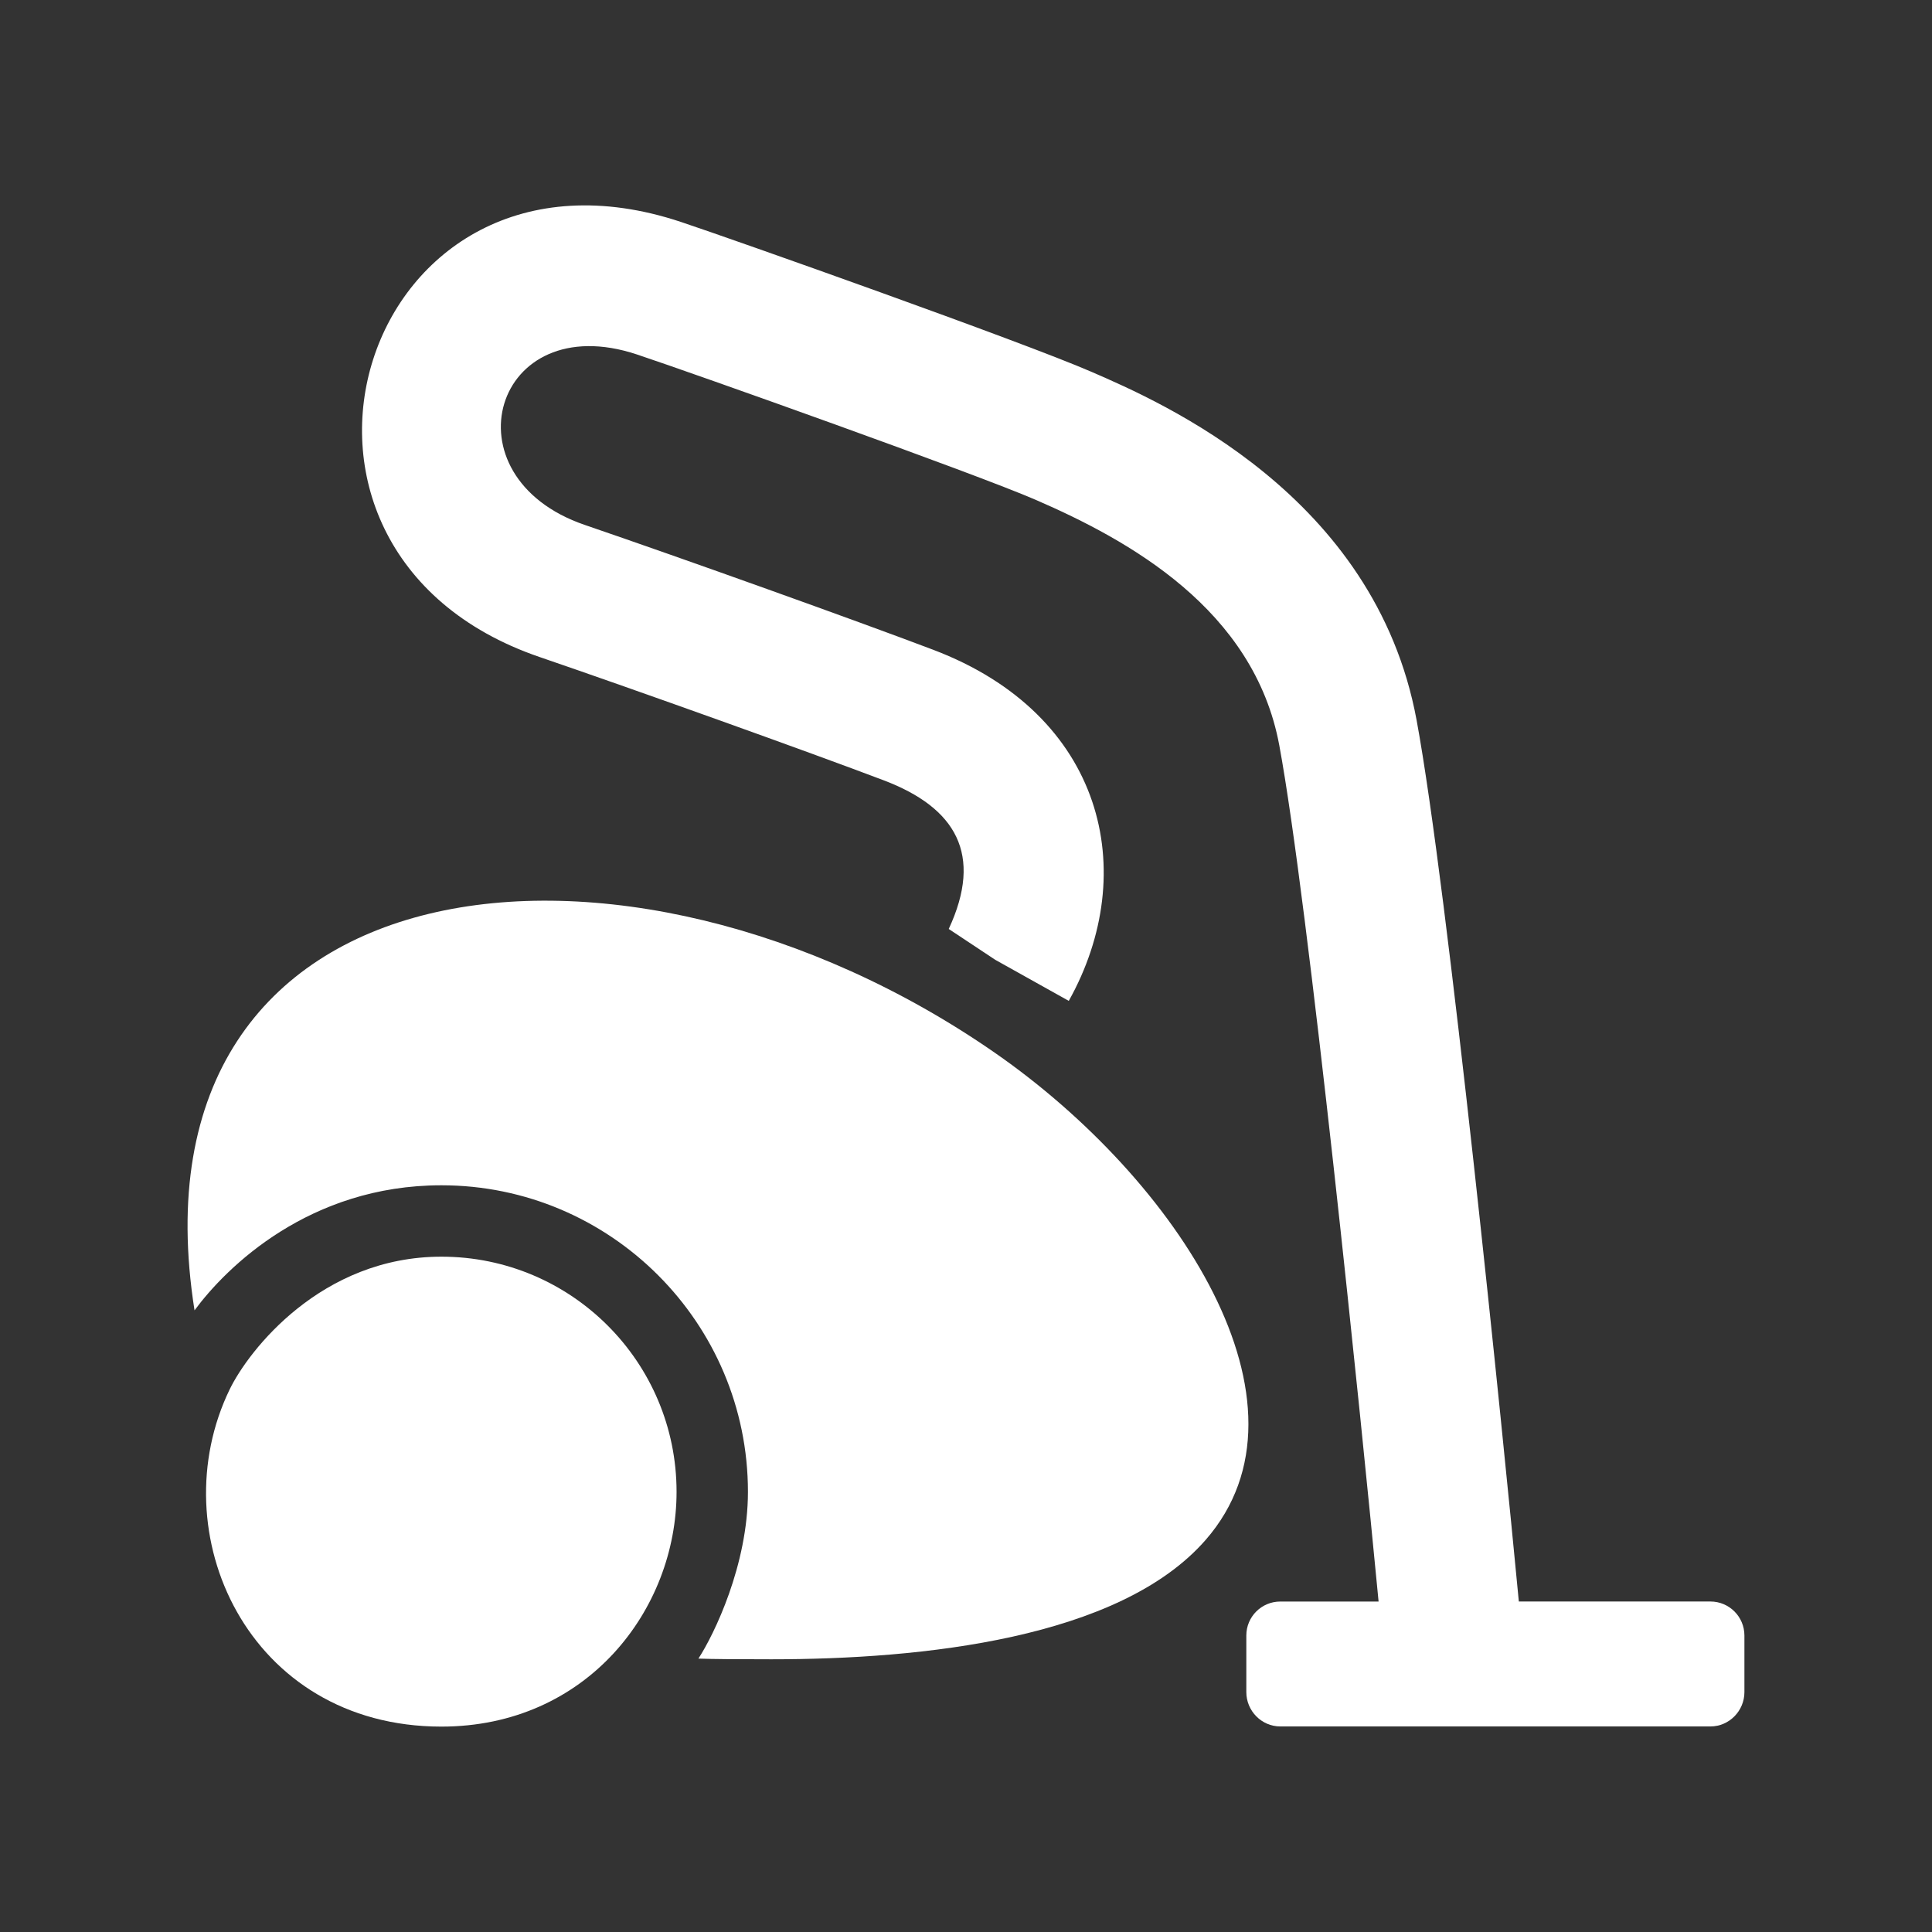 <?xml version="1.0" encoding="utf-8"?>
<!-- Generator: Adobe Illustrator 18.1.1, SVG Export Plug-In . SVG Version: 6.00 Build 0)  -->
<svg version="1.2" baseProfile="tiny" xmlns="http://www.w3.org/2000/svg" xmlns:xlink="http://www.w3.org/1999/xlink" x="0px"
	 y="0px" width="128px" height="128px" viewBox="0 0 128 128" xml:space="preserve">
<rect x="0" y="0" width="128" height="128" fill="#333333" stroke="none"/>
<g id="_x31_28px_boxes">
	<rect fill="none" width="128" height="128"/>
</g>
<g id="Production">
	<g>
		<path fill="#ffffff" d="M113.321,106.104H100.627c-1.045-11.017-4.701-47.202-6.776-58.405
			c-2.762-14.916-16.896-21.05-21.541-23.066c-4.627-2.008-23.652-8.747-27.182-9.924
			C24.004,7.668,14.96,36.42,35.754,43.531c6.373,2.18,17.876,6.301,22.794,8.167
			c4.788,1.816,6.605,4.911,4.308,9.848l3.084,2.045l4.869,2.72c4.779-8.548,2.338-18.968-8.979-23.261
			c-5.082-1.928-16.515-6.024-23.081-8.27c-9.364-3.203-6.033-14.457,3.455-11.294
			c3.848,1.282,22.385,7.881,26.425,9.634c6.123,2.657,14.456,7.234,16.128,16.265
			c1.93,10.421,5.445,44.844,6.578,56.721h-6.513c-1.243,0-2.25,1.007-2.25,2.25v3.75c0,1.243,1.007,2.275,2.25,2.275
			h28.5c1.243,0,2.25-1.032,2.25-2.275v-3.75C115.571,107.111,114.564,106.104,113.321,106.104z"/>
		<path fill="#ffffff" d="M65.909,69.747c-24.509-17.012-57.8-13.221-53.021,17.067
			c2.112-2.866,7.611-8.286,16.355-8.286c11.199,0,20.31,9.111,20.31,20.31c0,4.833-2.233,9.437-3.281,11.048
			c0.871,0.035,2.595,0.046,4.84,0.046h0.002c9.969,0,23.05-1.363,28.761-7.906
			C87.738,93.016,78.002,78.14,65.909,69.747z"/>
		<path fill="#ffffff" d="M29.244,83.258c-7.964,0-12.774,6.215-14.023,8.784c-4.614,9.498,1.198,22.35,14.023,22.35
			c9.649,0,15.58-7.755,15.58-15.554C44.824,90.233,37.848,83.258,29.244,83.258z"/>
	</g>
</g>
</svg>
